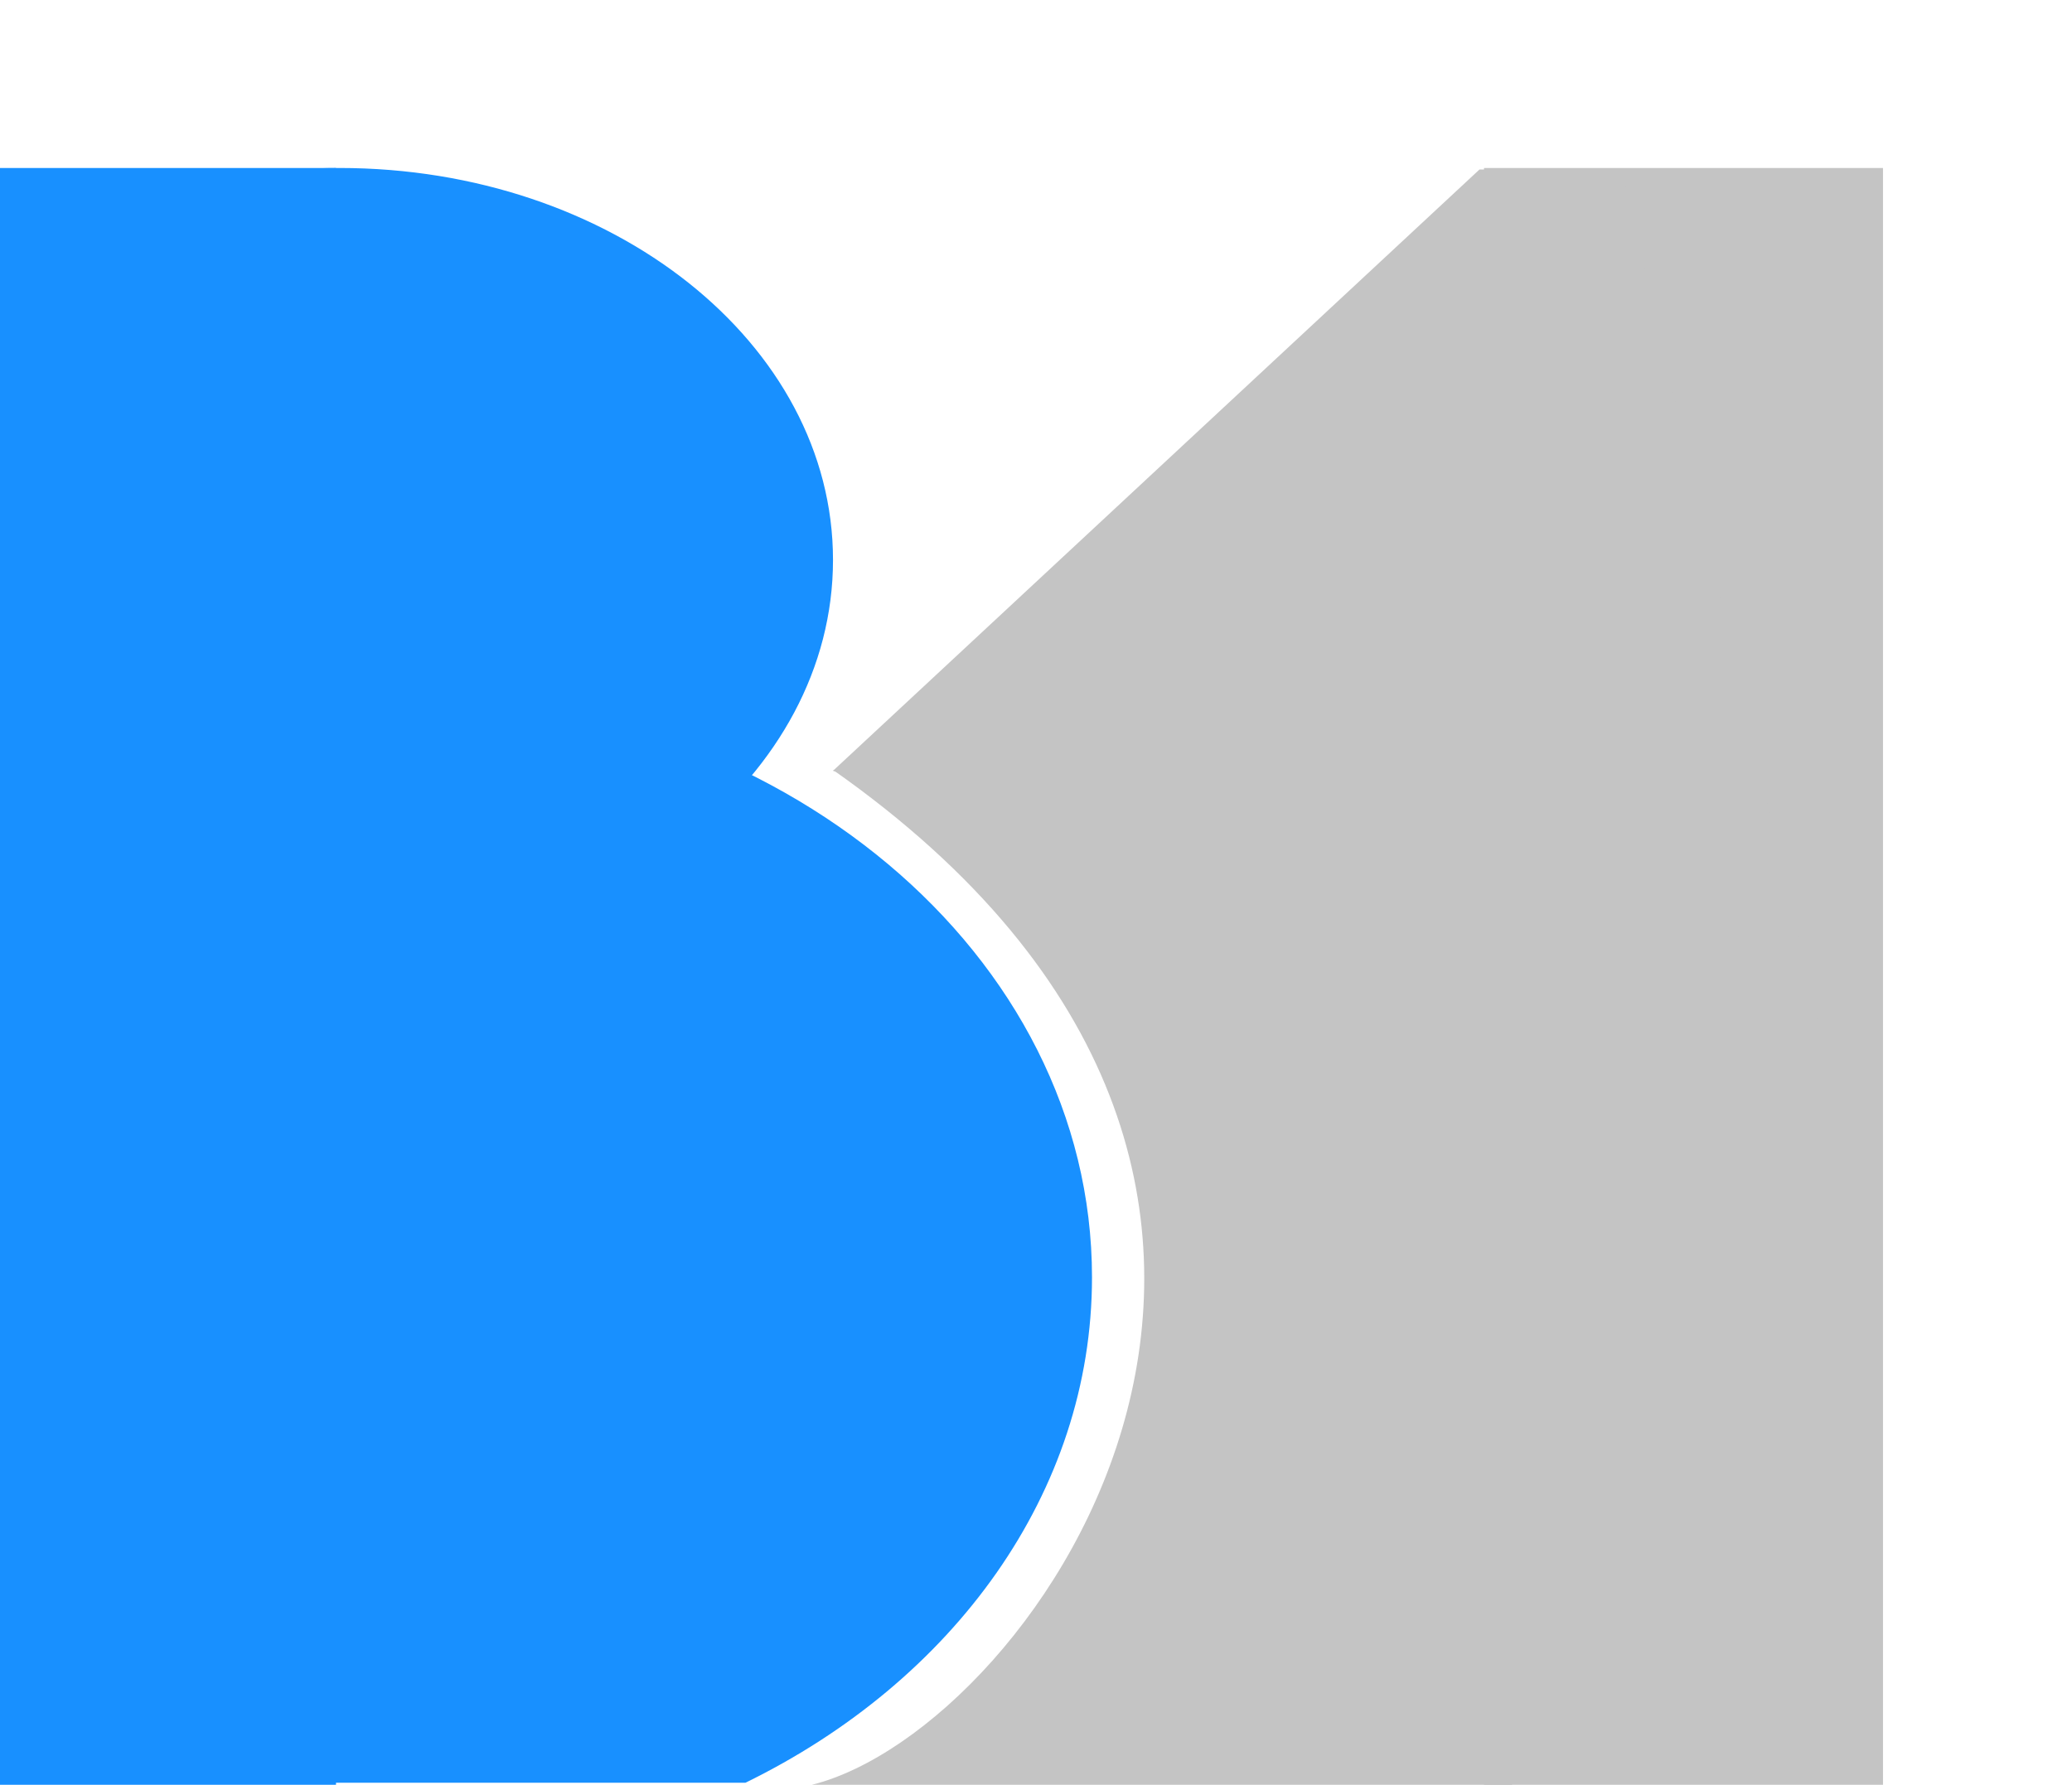 <svg width="296" height="255" viewBox="0 0 296 255" fill="none" xmlns="http://www.w3.org/2000/svg">
<rect y="24" width="48" height="231" fill="#1890FF"/>
<path d="M48.5 136C87.436 136 119 110.928 119 80C119 49.072 87.436 24 48.5 24C29.71 24 12.637 29.839 0 39.357V120.643C12.637 130.161 29.71 136 48.5 136Z" fill="#1890FF"/>
<path d="M156 182.5C156 136.384 111.452 99 56.5 99C35.516 99 16.049 104.451 0 113.759V251.241C2.109 252.465 4.277 253.621 6.5 254.707H106.5C136.103 240.24 156 213.32 156 182.5Z" fill="#1890FF"/>
<rect x="212" y="24" width="57" height="231" fill="#C4C4C4"/>
<path d="M119 110.129L261.497 153.866L231.699 24.216L211.355 24.216L119 110.129Z" fill="#C4C4C4"/>
<path d="M216 110H119C203 169 148 247 116 255H216V110Z" fill="#C4C4C4"/>
</svg>
